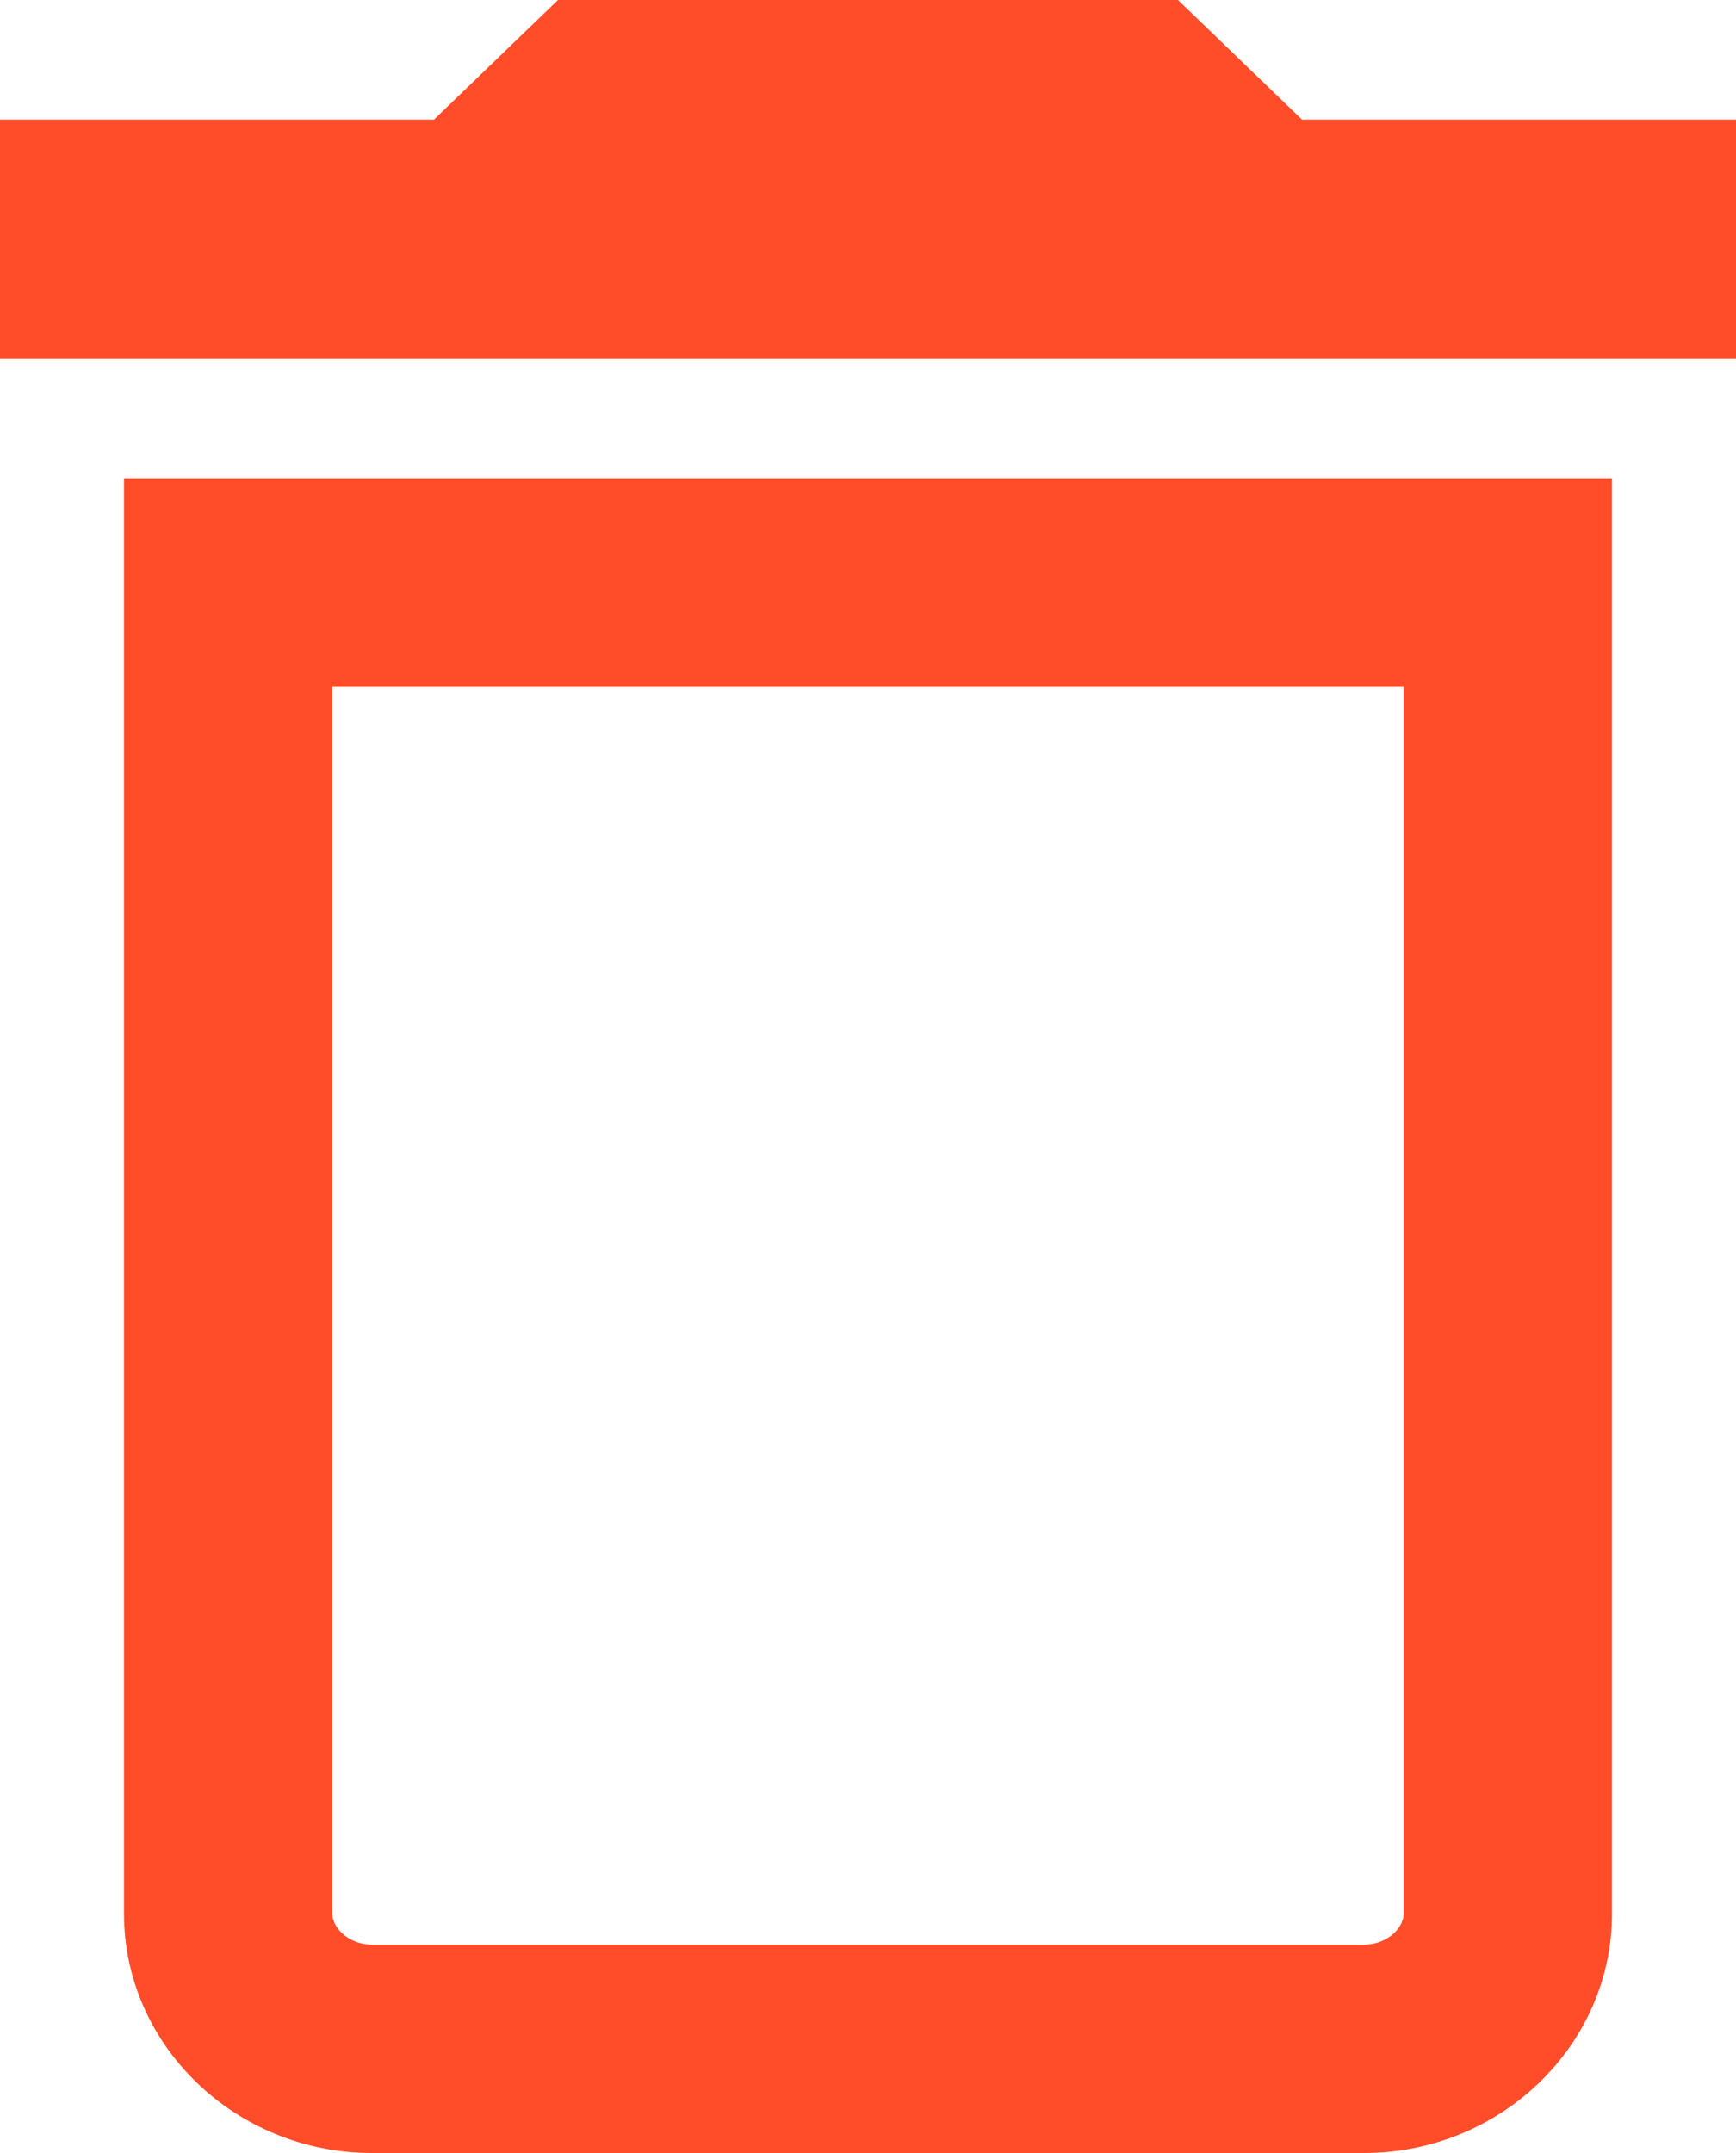 <svg xmlns="http://www.w3.org/2000/svg" width="25" height="31" viewBox="0 0 25 31"><defs><style>.a{fill:none;stroke-linecap:round;stroke-linejoin:round;}.b,.c{stroke:none;}.c{fill:#ff4c29;}</style></defs><g class="a" transform="translate(-7.5 -4.5)"><path class="b" d="M9.286,32.056A3.52,3.52,0,0,0,12.857,35.5H27.143a3.52,3.52,0,0,0,3.571-3.444V11.389H9.286ZM32.5,6.222H26.25L24.464,4.5H15.536L13.75,6.222H7.5V9.667h25Z"/><path class="c" d="M 27.143 32.5 C 27.47 32.5 27.714 32.265 27.714 32.056 L 27.714 14.389 L 12.286 14.389 L 12.286 32.056 C 12.286 32.265 12.53 32.5 12.857 32.5 L 27.143 32.5 M 27.143 35.5 L 12.857 35.5 C 10.893 35.5 9.286 33.95 9.286 32.056 L 9.286 11.389 L 30.714 11.389 L 30.714 32.056 C 30.714 33.95 29.107 35.5 27.143 35.5 Z M 32.5 9.667 L 7.5 9.667 L 7.5 6.222 L 13.75 6.222 L 15.536 4.5 L 24.464 4.5 L 26.25 6.222 L 32.5 6.222 L 32.5 9.667 Z"/></g></svg>